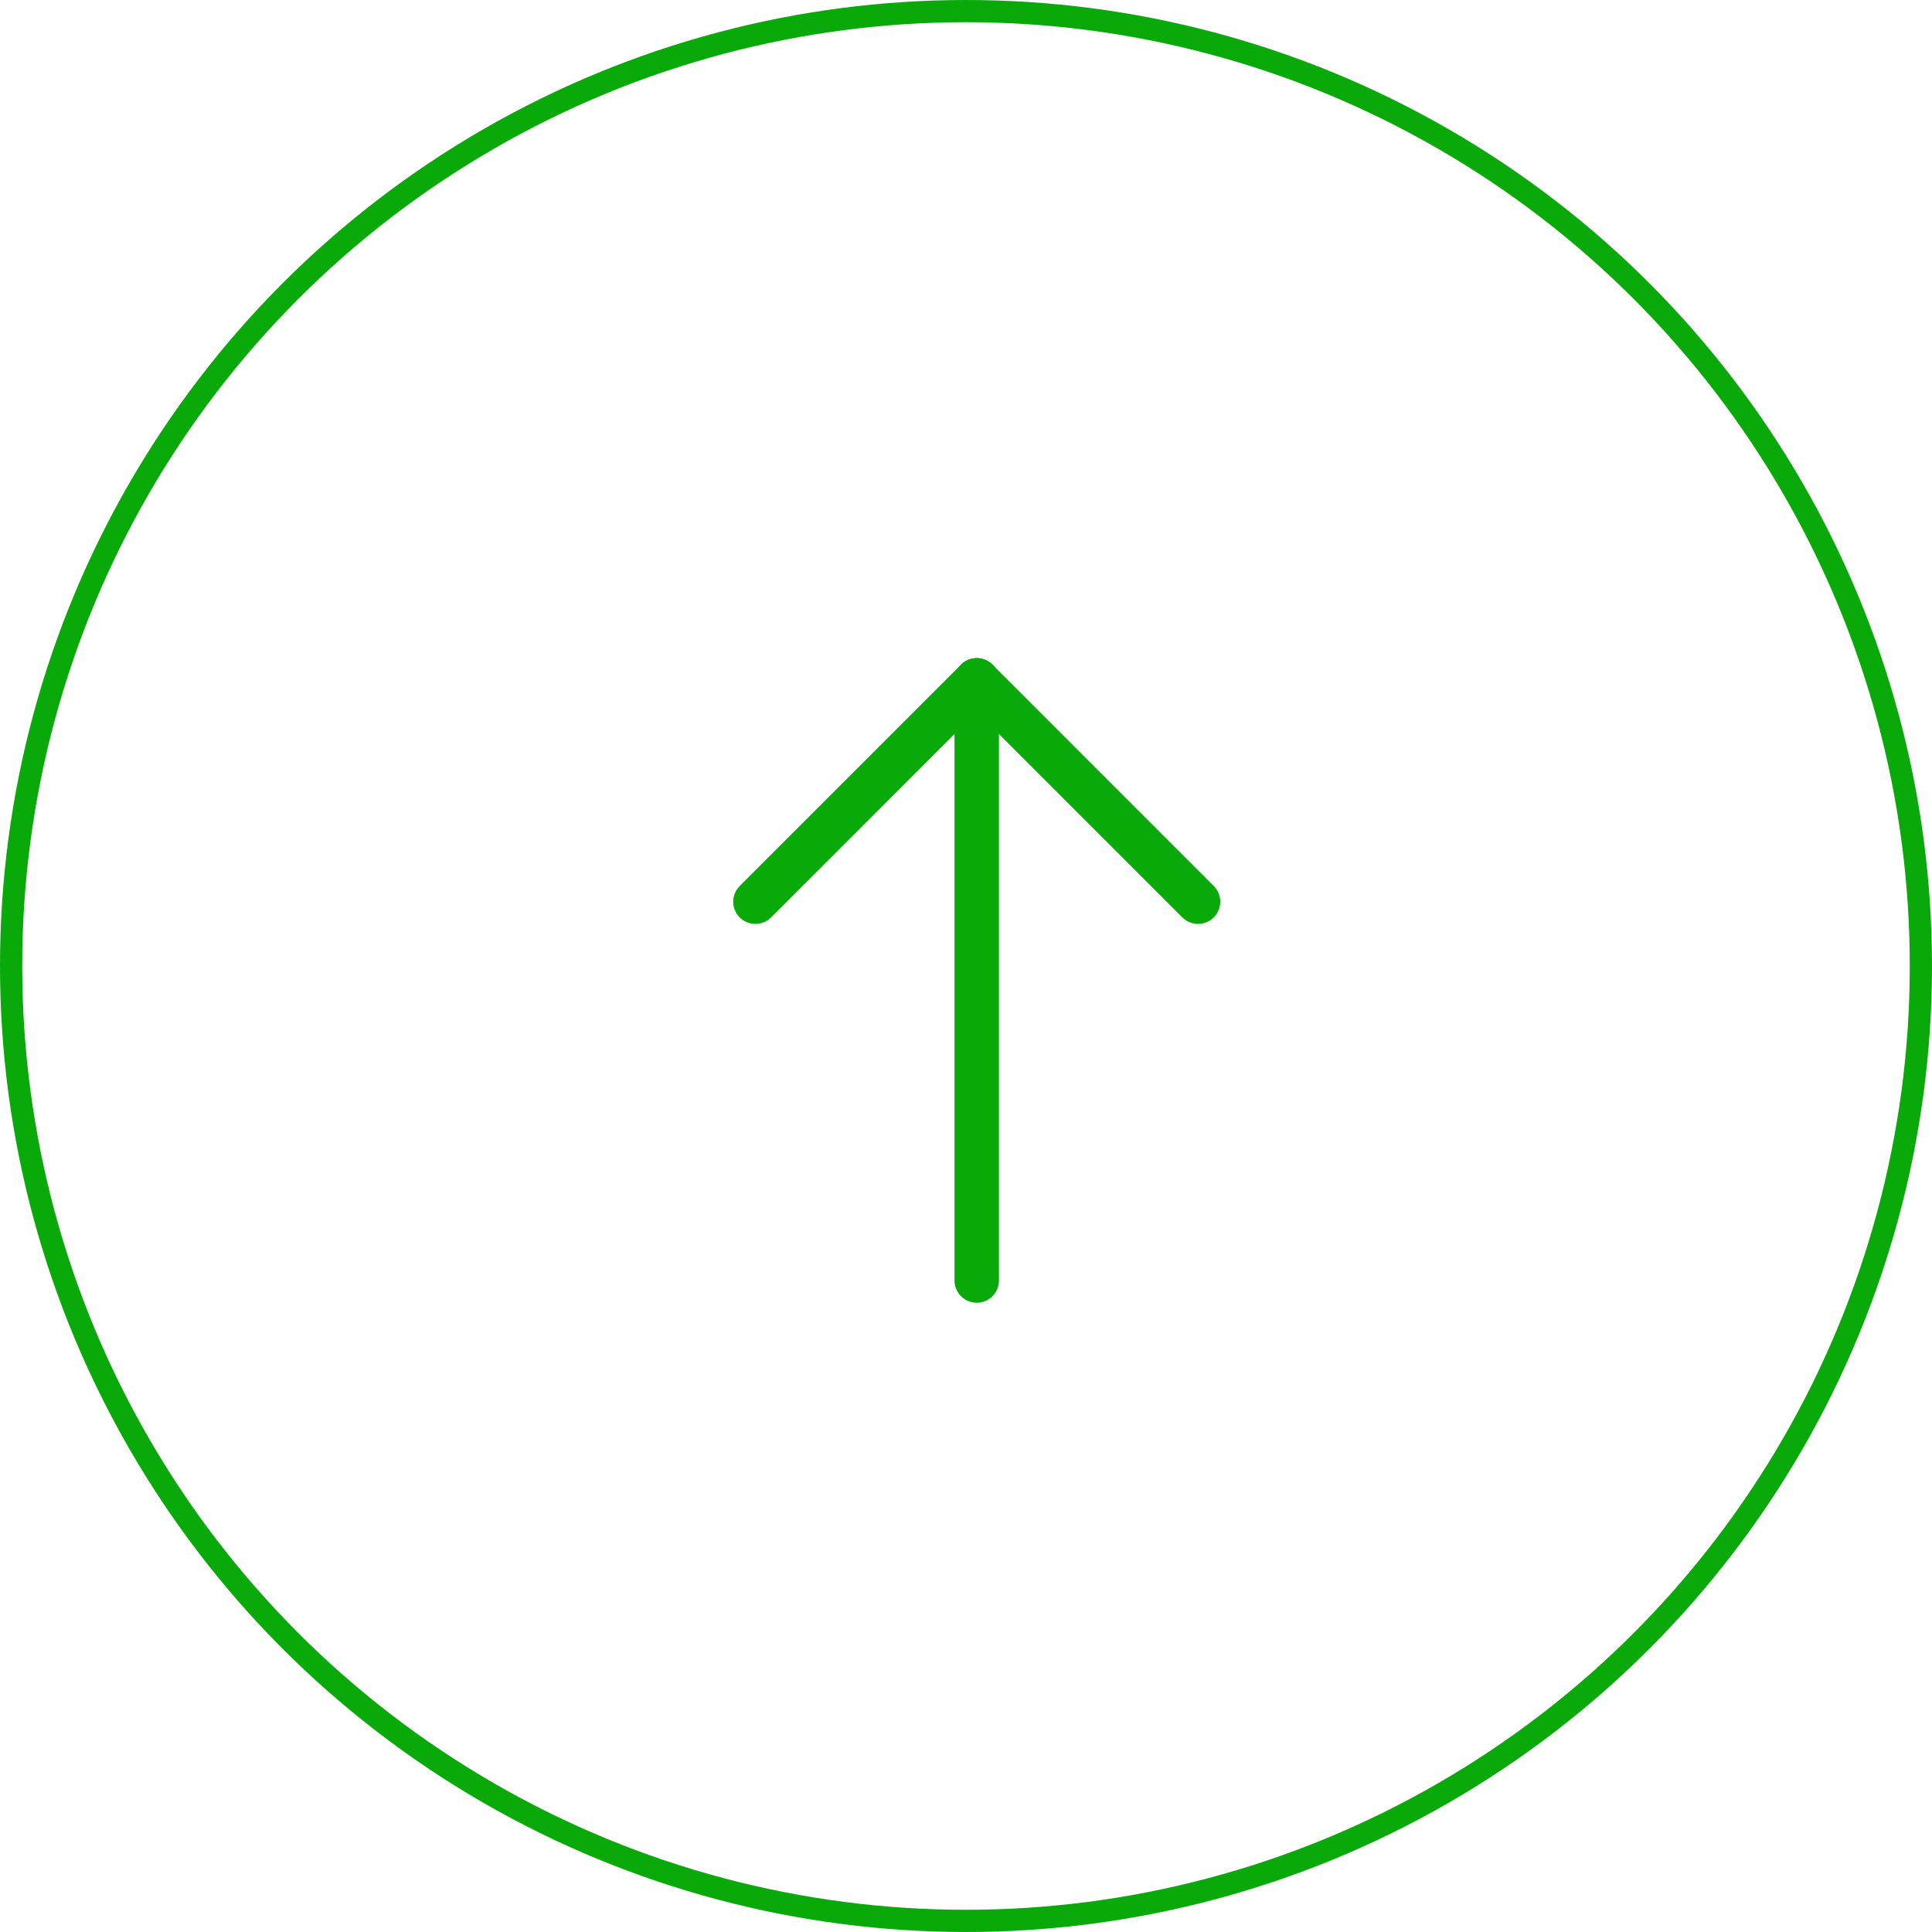 <svg id="Group_269" data-name="Group 269" xmlns="http://www.w3.org/2000/svg" width="86.95" height="86.95" viewBox="0 0 86.95 86.95">
  <g id="Group_5" data-name="Group 5" transform="translate(33.998 30.621)">
    <line id="Line_4" data-name="Line 4" y2="27.009" transform="translate(9.96 0)" fill="none" stroke="#09a909" stroke-linecap="round" stroke-width="2"/>
    <line id="Line_5" data-name="Line 5" y1="9.96" x2="9.96" transform="translate(0 0)" fill="none" stroke="#09a909" stroke-linecap="round" stroke-width="2"/>
    <line id="Line_6" data-name="Line 6" x1="9.96" y1="9.96" transform="translate(9.96 0)" fill="none" stroke="#09a909" stroke-linecap="round" stroke-width="2"/>
  </g>
  <g id="Ellipse_1" data-name="Ellipse 1" fill="none" stroke="#09a909" stroke-width="1">
    <ellipse cx="43.475" cy="43.475" rx="43.475" ry="43.475" stroke="none"/>
    <ellipse cx="43.475" cy="43.475" rx="42.975" ry="42.975" fill="none"/>
  </g>
</svg>
